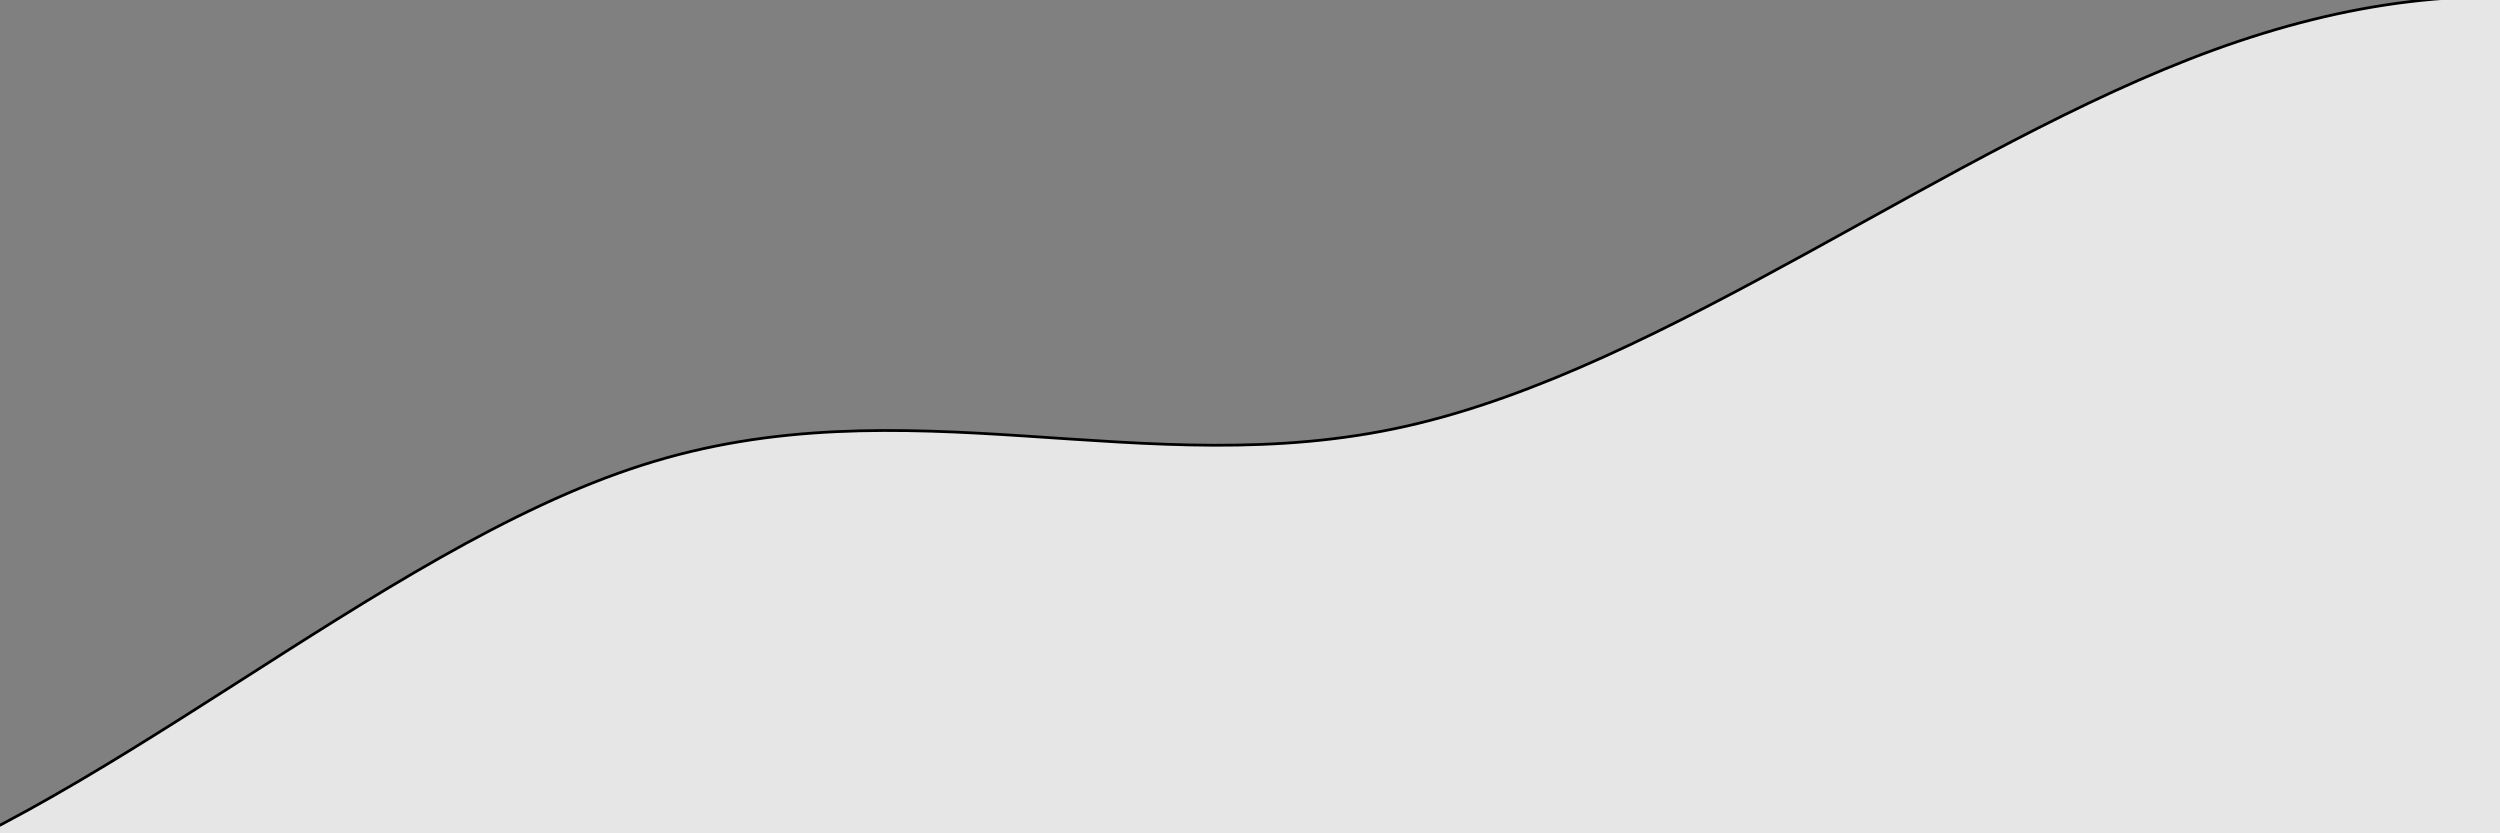 <svg xmlns="http://www.w3.org/2000/svg" width="900" height="300" version="1.1">
 <rect width="100%" height="100%" fill="#808080" stroke="none"/>
 <g>
  <path fill="rgba(255,255,255,0.8)" transform="rotate(7.379 498.822 210.058)" stroke="null" id="svg_1" stroke-linecap="round" d="m-314.006,368.75l45.157,16.179c45.157,16.179 135.471,48.536 225.786,9.367c90.314,-39.169 180.628,-149.866 270.943,-192.101c90.314,-42.405 180.628,-16.179 270.943,-49.217c90.314,-32.868 180.628,-124.831 270.943,-171.665c90.314,-46.833 180.628,-48.536 270.943,17.03c90.314,65.566 180.628,198.402 225.786,264.82l45.157,66.418l0,143.054l-45.157,0c-45.157,0 -135.471,0 -225.786,0c-90.314,0 -180.628,0 -270.943,0c-90.314,0 -180.628,0 -270.943,0c-90.314,0 -180.628,0 -270.943,0c-90.314,0 -180.628,0 -270.943,0c-90.314,0 -180.628,0 -225.786,0l-45.157,0l0,-103.884z"/>
 </g>
</svg>